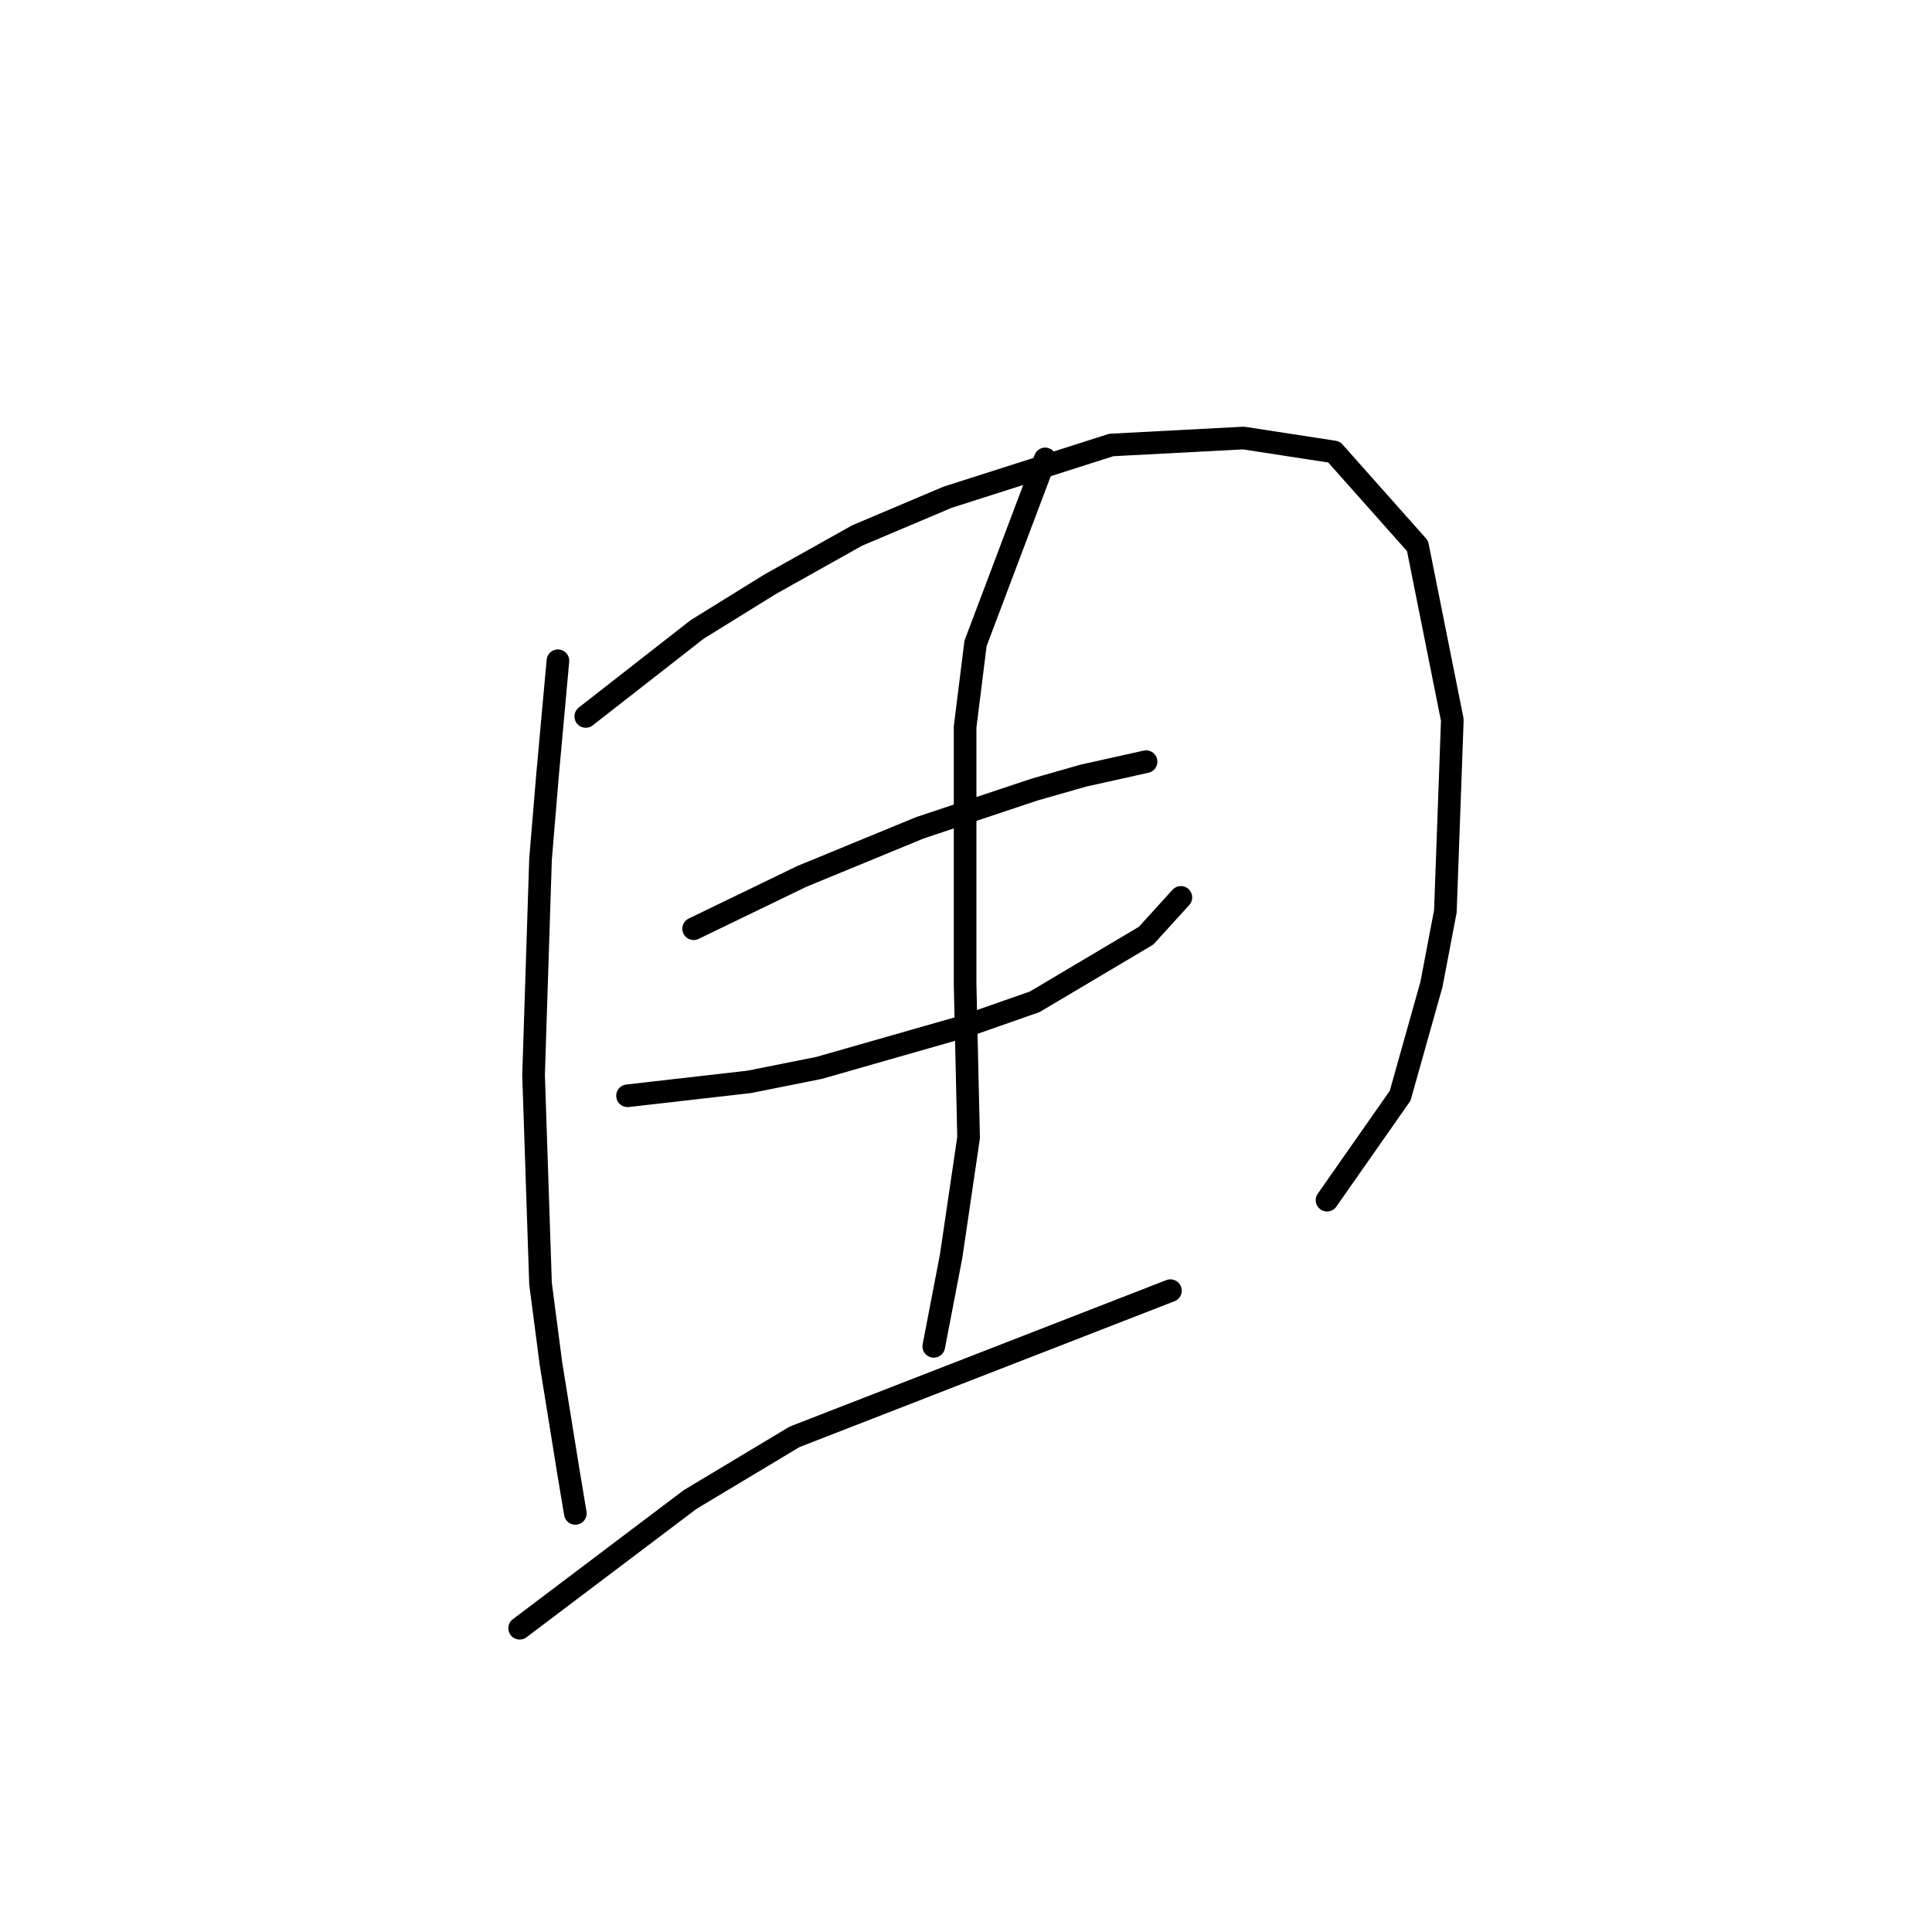 <?xml version="1.0" standalone="no"?>
    <svg width="256" height="256" xmlns="http://www.w3.org/2000/svg" version="1.1">
    <polyline stroke="black" stroke-width="3" stroke-linecap="round" fill="transparent" stroke-linejoin="round" points="73.928 87.554 72.545 102.771 71.623 113.839 70.7 142.429 71.623 170.097 73.006 180.704 75.312 194.999 76.234 200.533 76.234 200.533 " />
        <polyline stroke="black" stroke-width="3" stroke-linecap="round" fill="transparent" stroke-linejoin="round" points="77.617 94.932 92.374 83.404 102.058 77.409 113.586 70.953 125.576 65.88 147.249 58.963 164.773 58.041 176.762 59.885 187.829 72.336 192.441 95.393 191.519 120.756 189.674 130.44 185.524 145.196 175.84 159.03 175.84 159.03 " />
        <polyline stroke="black" stroke-width="3" stroke-linecap="round" fill="transparent" stroke-linejoin="round" points="91.913 123.061 106.208 116.144 114.047 112.916 121.887 109.688 137.104 104.616 143.56 102.771 151.861 100.927 151.861 100.927 " />
        <polyline stroke="black" stroke-width="3" stroke-linecap="round" fill="transparent" stroke-linejoin="round" points="83.151 145.196 99.291 143.351 108.514 141.507 127.882 135.973 137.104 132.745 151.861 123.984 156.472 118.911 156.472 118.911 " />
        <polyline stroke="black" stroke-width="3" stroke-linecap="round" fill="transparent" stroke-linejoin="round" points="138.488 60.808 129.265 85.248 127.882 96.315 127.882 130.44 128.343 150.73 126.037 166.408 123.731 178.398 123.731 178.398 " />
        <polyline stroke="black" stroke-width="3" stroke-linecap="round" fill="transparent" stroke-linejoin="round" points="68.856 215.75 91.452 198.688 105.286 190.388 155.089 171.02 155.089 171.02 " />
        </svg>